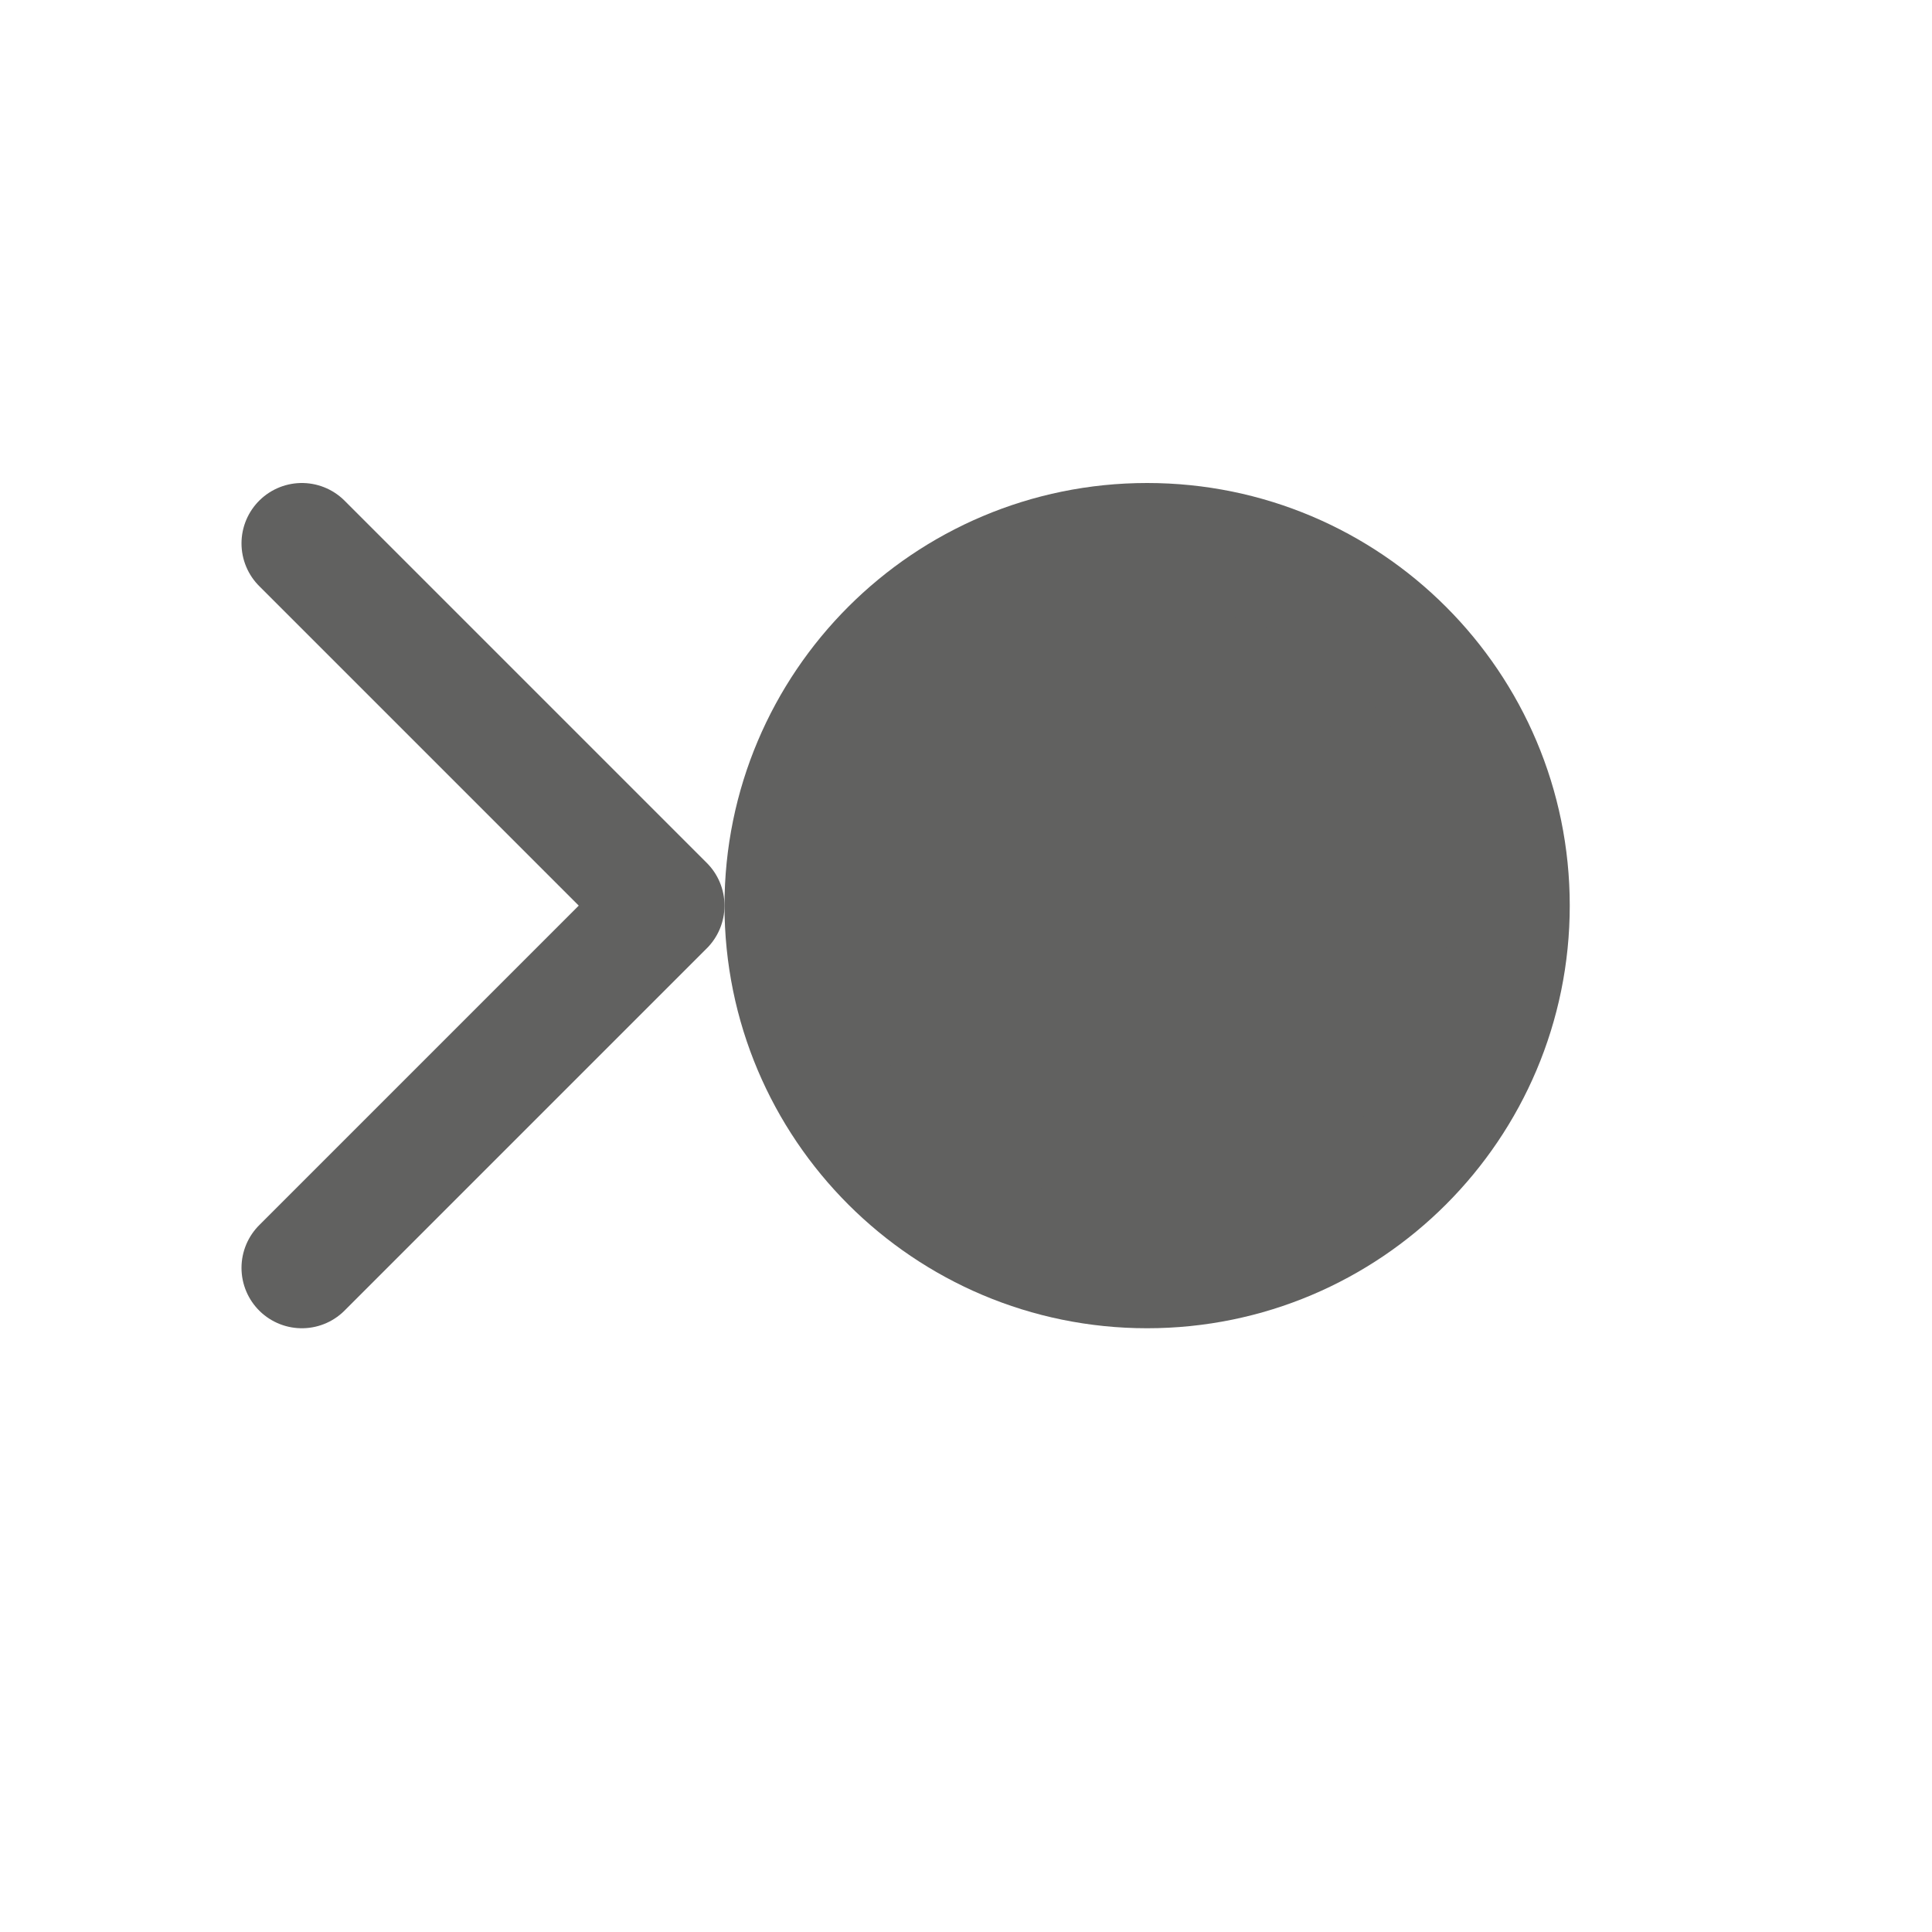 <svg width="16" height="16" viewBox="0 0 16 16" fill="none" xmlns="http://www.w3.org/2000/svg">
<path d="M6.5 7.5C6.5 5.843 7.843 4.5 9.5 4.5C11.157 4.5 12.5 5.843 12.5 7.5C12.5 9.157 11.157 10.5 9.5 10.5C7.843 10.5 6.5 9.157 6.5 7.5Z" fill="#616160" stroke="#616160"/>
<path d="M2.5 4.5L5.5 7.5L2.5 10.5" stroke="#616160" stroke-linecap="round" stroke-linejoin="round"/>
</svg>
